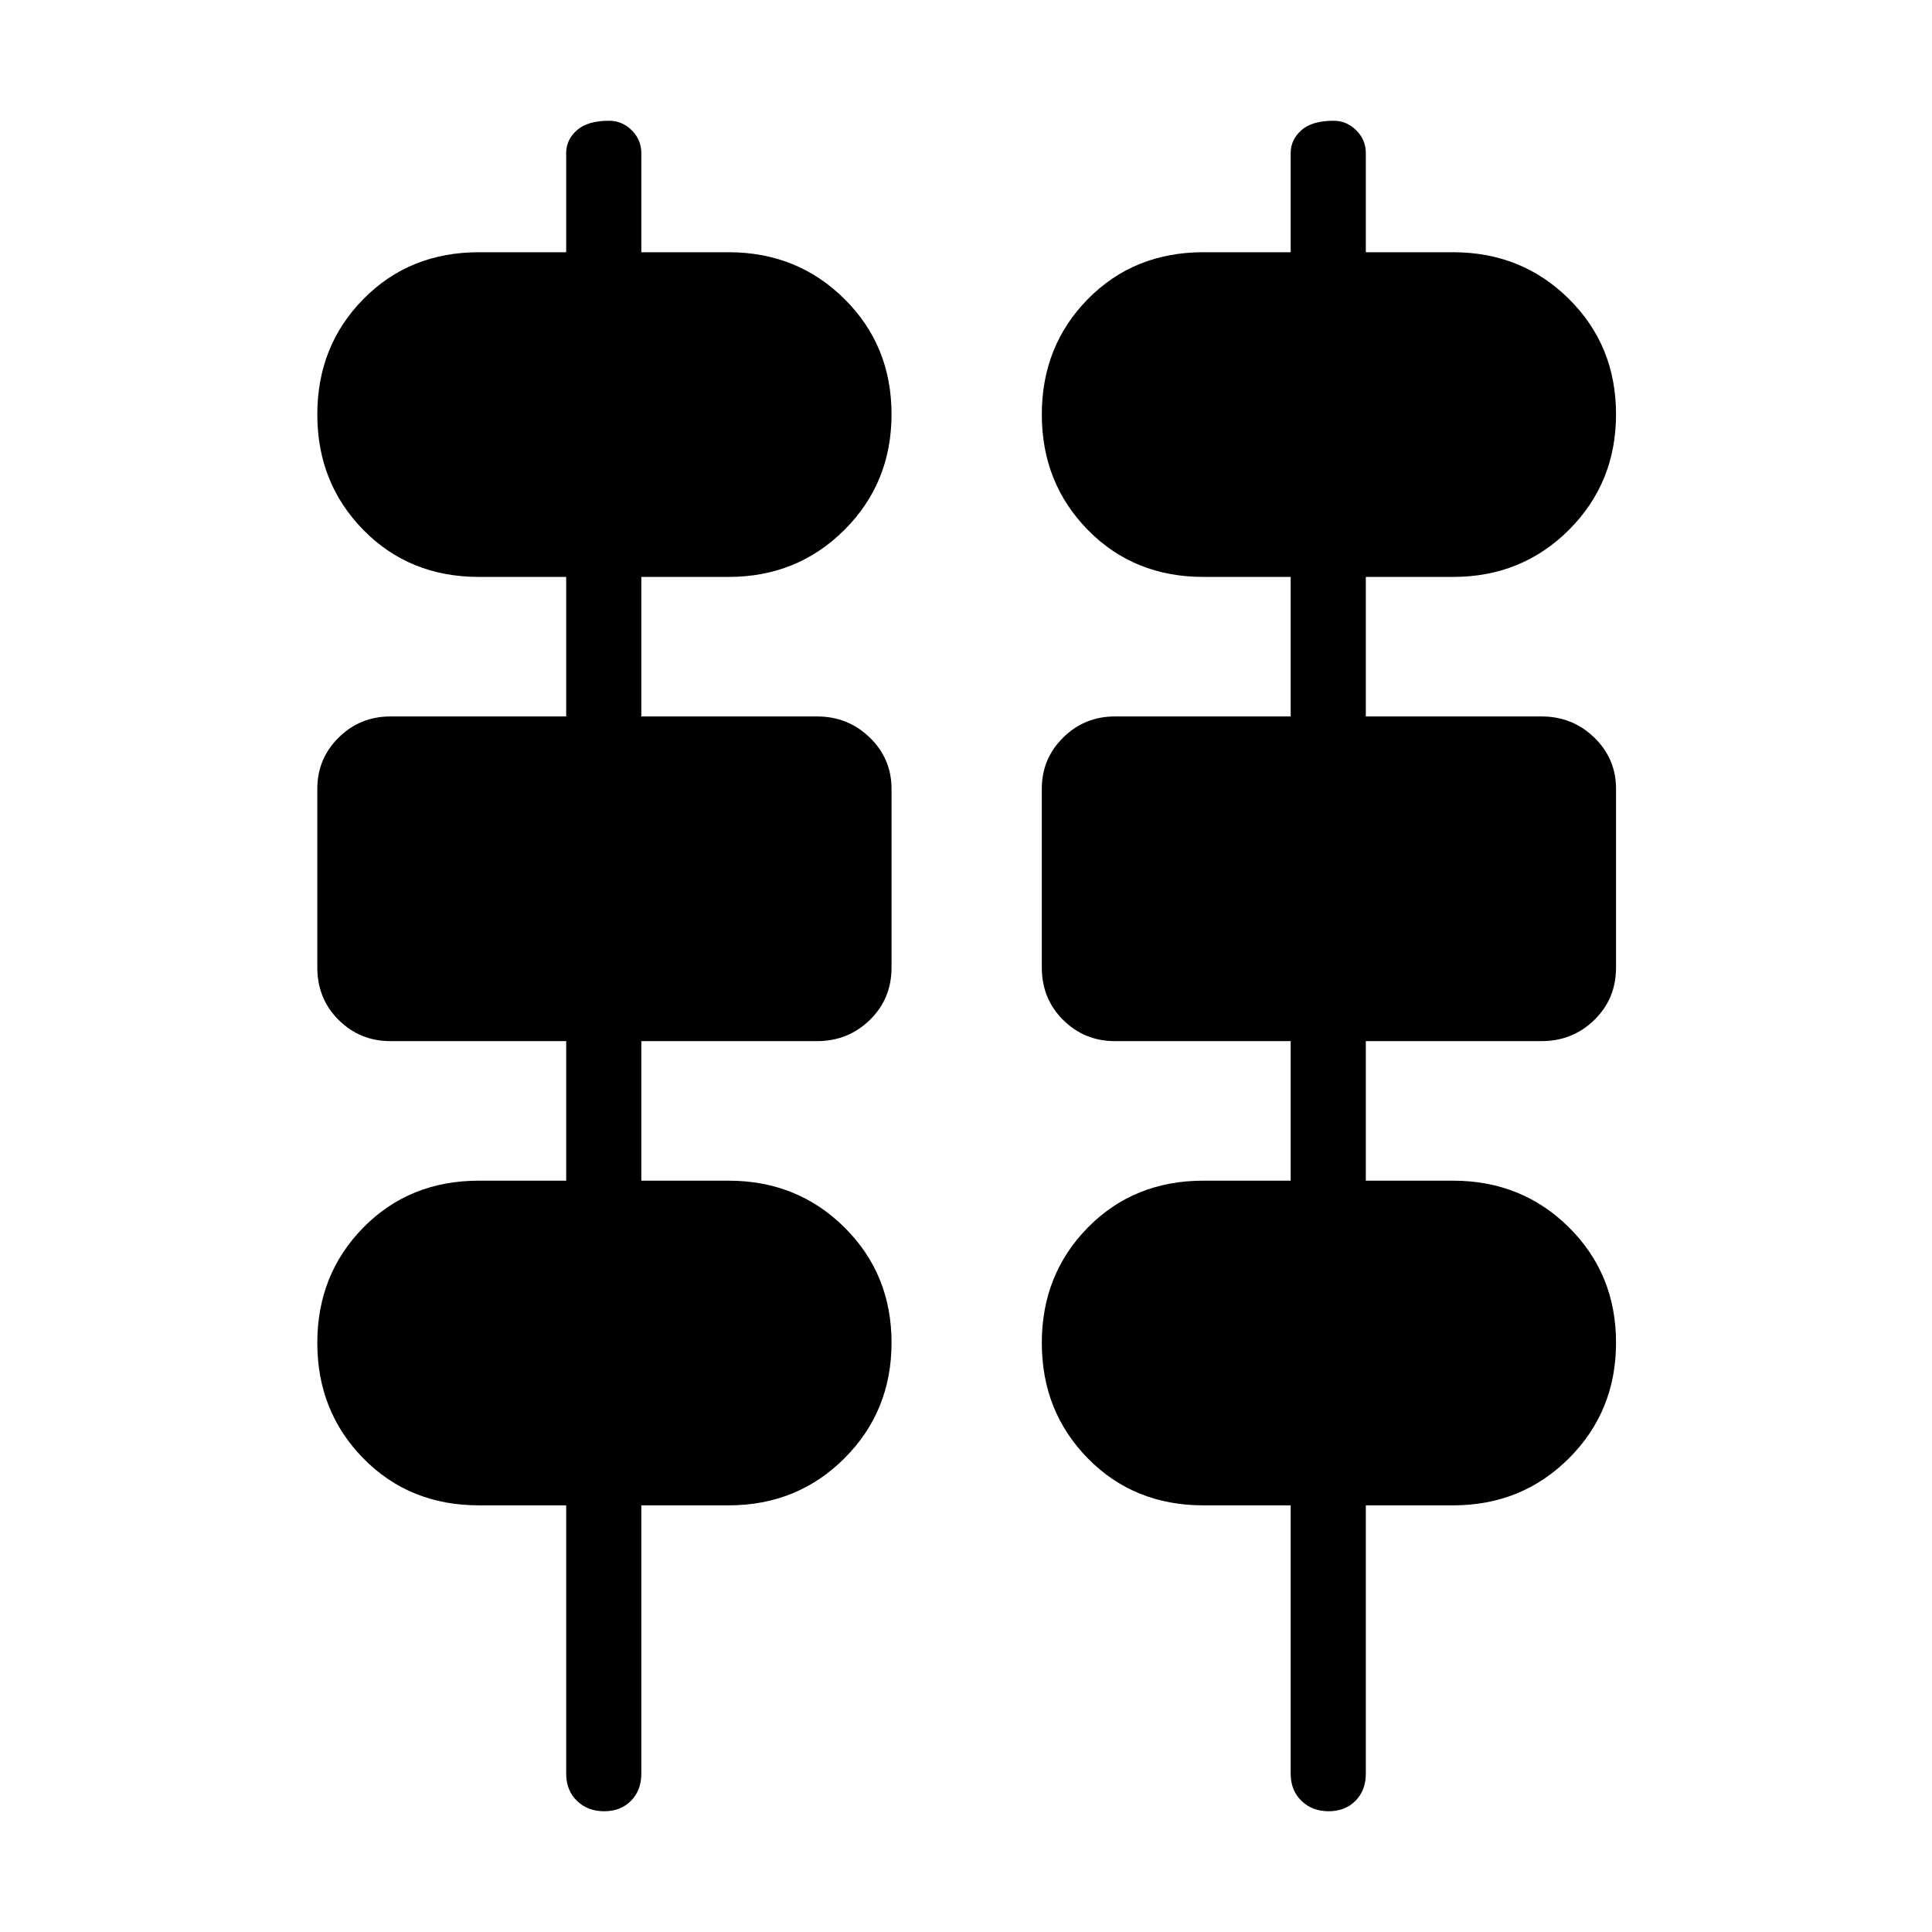 <svg xmlns="http://www.w3.org/2000/svg" height="40" viewBox="0 -960 960 960" width="40"><path d="M300.2-60q-8.2 0-13.53-5.19-5.34-5.19-5.34-13.48V-212H238q-34.54 0-57.44-23.32-22.89-23.32-22.89-57.4 0-34.07 22.89-57.34 22.9-23.27 57.44-23.27h43.33v-69.34H194q-15.1 0-25.72-10.51-10.61-10.51-10.61-26.09v-88.82q0-14.93 10.61-25.42Q178.9-604 194-604h87.33v-69.33H238q-34.54 0-57.44-23.33-22.89-23.32-22.89-57.39 0-34.08 22.89-57.35 22.9-23.27 57.44-23.27h43.33V-884q0-6.53 5.29-11.27 5.29-4.73 16-4.73 6.51 0 11.28 4.73 4.77 4.74 4.77 11.27v49.33H362q34.19 0 57.6 23.22 23.4 23.21 23.4 57.29 0 34.07-23.4 57.45-23.41 23.38-57.6 23.38h-43.33V-604H406q15.38 0 26.19 10.5Q443-582.99 443-568.06v88.81q0 15.58-10.81 26.08-10.81 10.5-26.19 10.5h-87.33v69.34H362q34.19 0 57.6 23.21 23.4 23.21 23.4 57.29 0 34.07-23.4 57.45Q396.19-212 362-212h-43.33v133.33q0 8.29-5.14 13.48Q308.4-60 300.2-60Zm360 0q-8.2 0-13.53-5.19-5.34-5.19-5.34-13.48V-212H598q-34.54 0-57.44-23.32-22.89-23.32-22.89-57.4 0-34.07 22.89-57.34 22.9-23.27 57.44-23.27h43.33v-69.34H554q-15.1 0-25.72-10.51-10.61-10.51-10.61-26.09v-88.82q0-14.93 10.61-25.42Q538.9-604 554-604h87.33v-69.33H598q-34.54 0-57.44-23.33-22.89-23.32-22.89-57.39 0-34.08 22.89-57.35 22.9-23.27 57.44-23.27h43.33V-884q0-6.53 5.29-11.27 5.29-4.73 16-4.73 6.51 0 11.28 4.73 4.77 4.74 4.77 11.27v49.33H722q34.19 0 57.6 23.22 23.4 23.21 23.4 57.29 0 34.07-23.4 57.45-23.41 23.38-57.6 23.38h-43.33V-604H766q15.38 0 26.19 10.5Q803-582.99 803-568.06v88.81q0 15.58-10.81 26.08-10.81 10.5-26.19 10.5h-87.33v69.34H722q34.19 0 57.6 23.21 23.4 23.21 23.4 57.29 0 34.07-23.4 57.45Q756.19-212 722-212h-43.33v133.33q0 8.29-5.14 13.48Q668.4-60 660.2-60Z"/></svg>